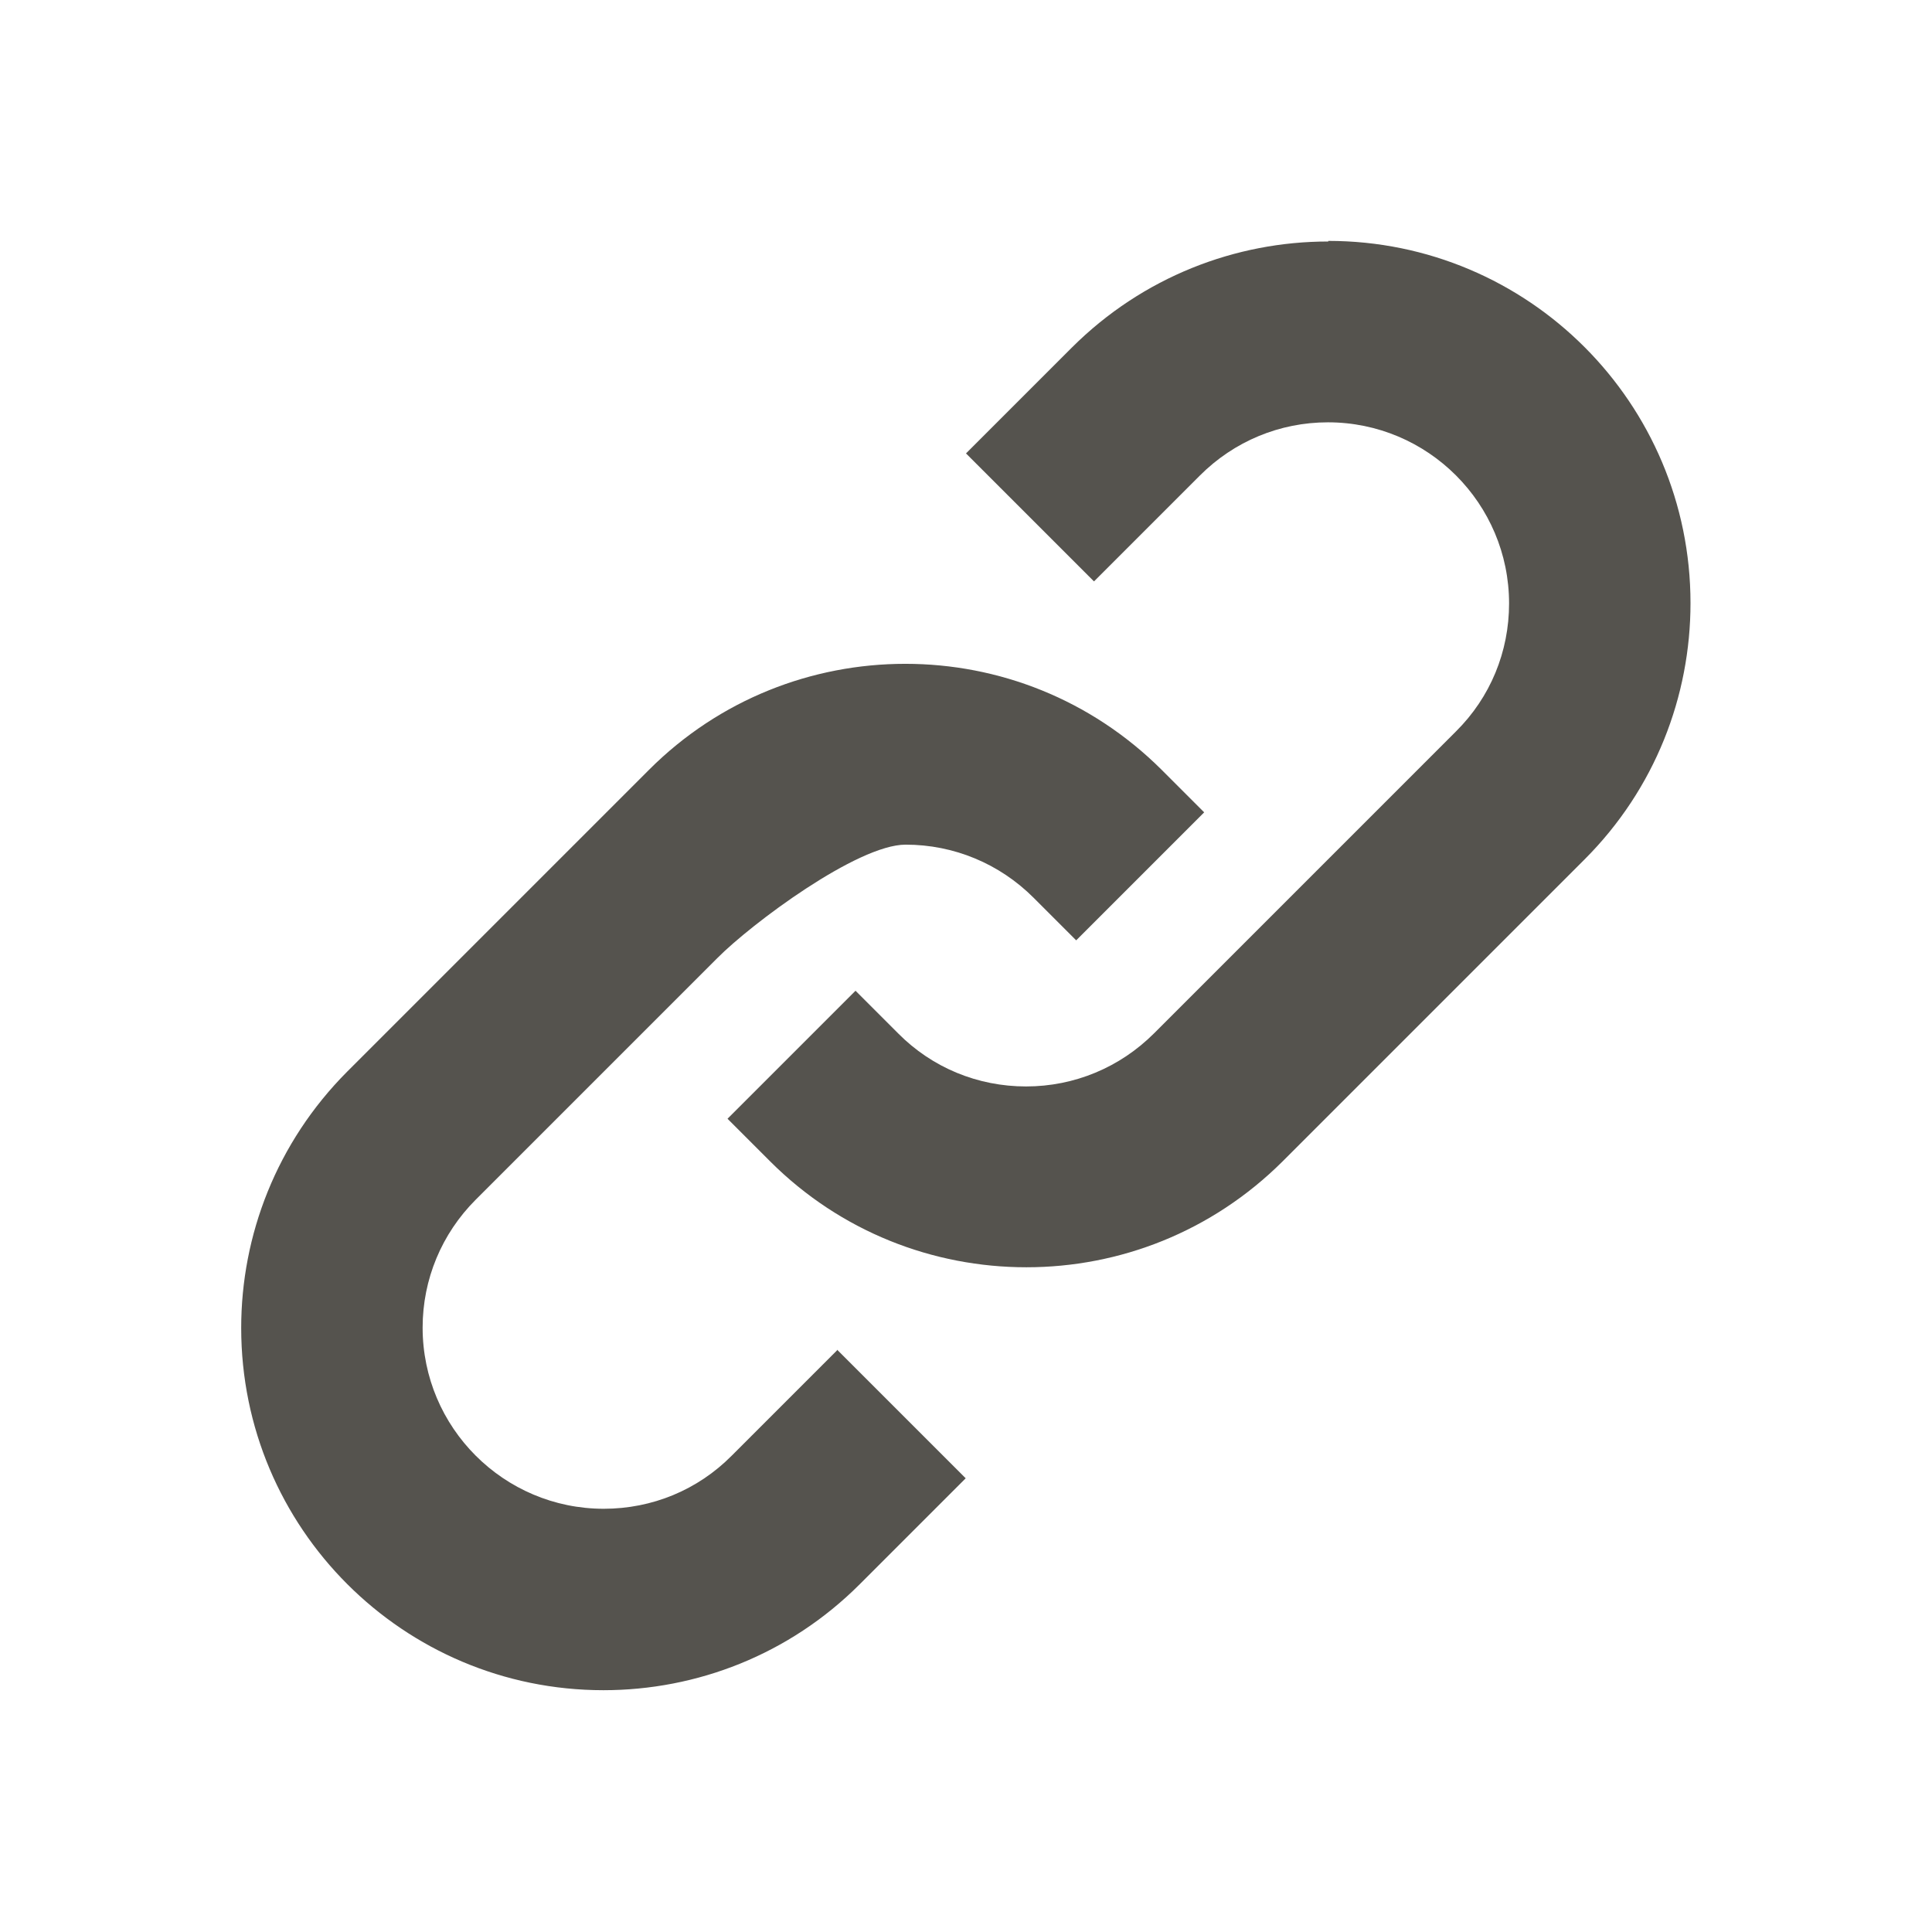 <svg xmlns="http://www.w3.org/2000/svg" viewBox="0 0 64 64"><defs fill="#55534E"></defs><path d="m27.75,44.73l4.24,4.24-3.51,3.51c-2.34,2.34-5.41,3.51-8.49,3.51-6.63,0-12-5.37-12-12,0-3.07,1.17-6.14,3.51-8.49l10-10c2.34-2.34,5.41-3.51,8.49-3.51s6.14,1.17,8.49,3.51l1.41,1.41-4.24,4.24-1.41-1.41c-1.13-1.13-2.64-1.76-4.24-1.76s-5.11,2.62-6.24,3.76l-8,8c-1.13,1.13-1.76,2.64-1.76,4.24,0,3.31,2.69,6,6,6,1.6,0,3.11-.62,4.24-1.76l3.51-3.51ZM44,8c-3.07,0-6.14,1.17-8.49,3.51l-3.51,3.51,4.24,4.24,3.51-3.51c1.13-1.13,2.64-1.76,4.24-1.76,3.31,0,6,2.69,6,6,0,1.6-.62,3.11-1.76,4.24l-10,10c-1.13,1.13-2.64,1.76-4.24,1.76s-3.11-.62-4.24-1.76l-1.41-1.41-4.24,4.24,1.41,1.41c2.34,2.34,5.41,3.51,8.49,3.51s6.14-1.17,8.49-3.51l10-10c2.34-2.34,3.51-5.41,3.51-8.49,0-6.63-5.37-12-12-12Z" fill="#55534E"></path></svg>